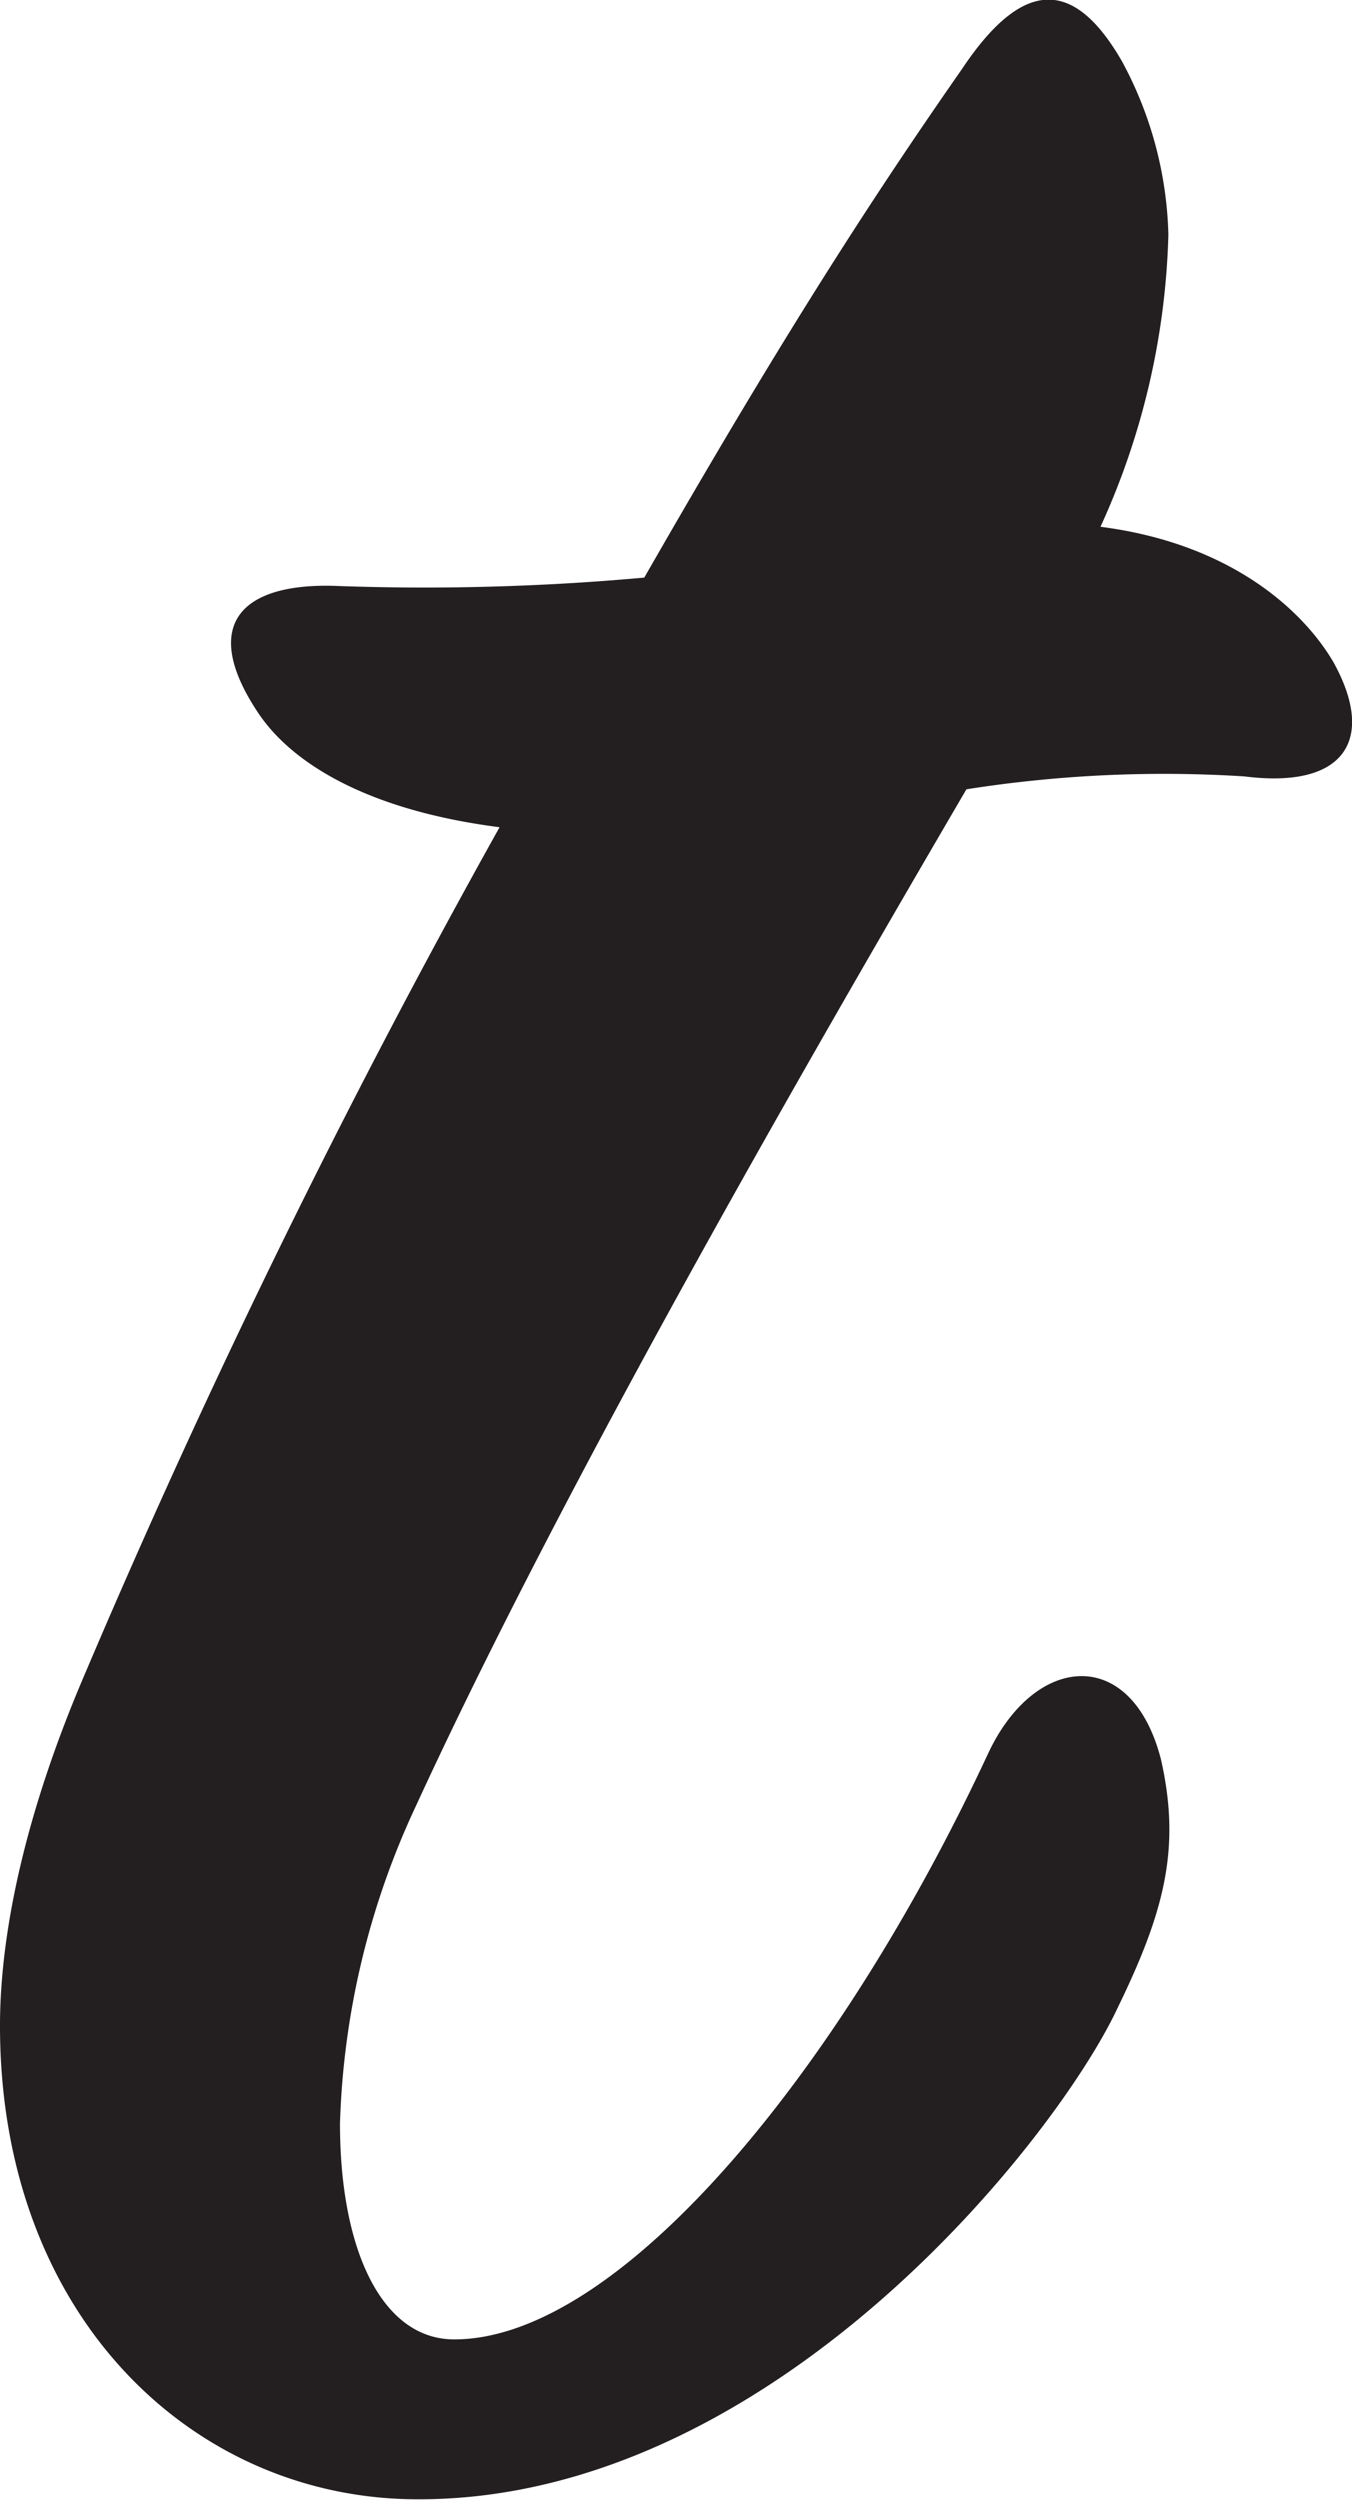 <svg xmlns="http://www.w3.org/2000/svg" viewBox="0 0 54.56 100.85"><defs><style>.cls-1{fill:#231f20;}</style></defs><title>t.thick.black</title><g id="Layer_2" data-name="Layer 2"><g id="Layer_1-2" data-name="Layer 1"><path class="cls-1" d="M3.42,67.54A353.89,353.89,0,0,1,20.16,33.37c-5.3-.68-8.37-2.56-9.74-4.61-2.39-3.58-.68-5.29,3.25-5.12A98.23,98.23,0,0,0,26,23.3c5.29-9.23,8.88-14.87,12.81-20.5C41.34-1,43.39-.79,45.27,2.46a15.44,15.44,0,0,1,1.88,7,30.16,30.16,0,0,1-2.74,11.79c5.3.68,8.2,3.41,9.4,5.46,1.71,3.08.51,5.13-3.59,4.61A51.32,51.32,0,0,0,39,31.84c-6.49,11.1-16.23,28-22.21,41a32.46,32.46,0,0,0-3.07,12.82c0,5.12,1.7,8.71,4.61,8.71,6.66,0,15.54-10.76,21.52-23.58,1.88-4.09,5.81-4.44,7,.18C47.66,74.54,47,77.1,45.1,81c-2.39,5.13-13.84,19.82-28.19,19.82C7.86,100.85,0,93.5,0,81.72,0,78,1,73.18,3.42,67.54Z"/></g></g></svg>